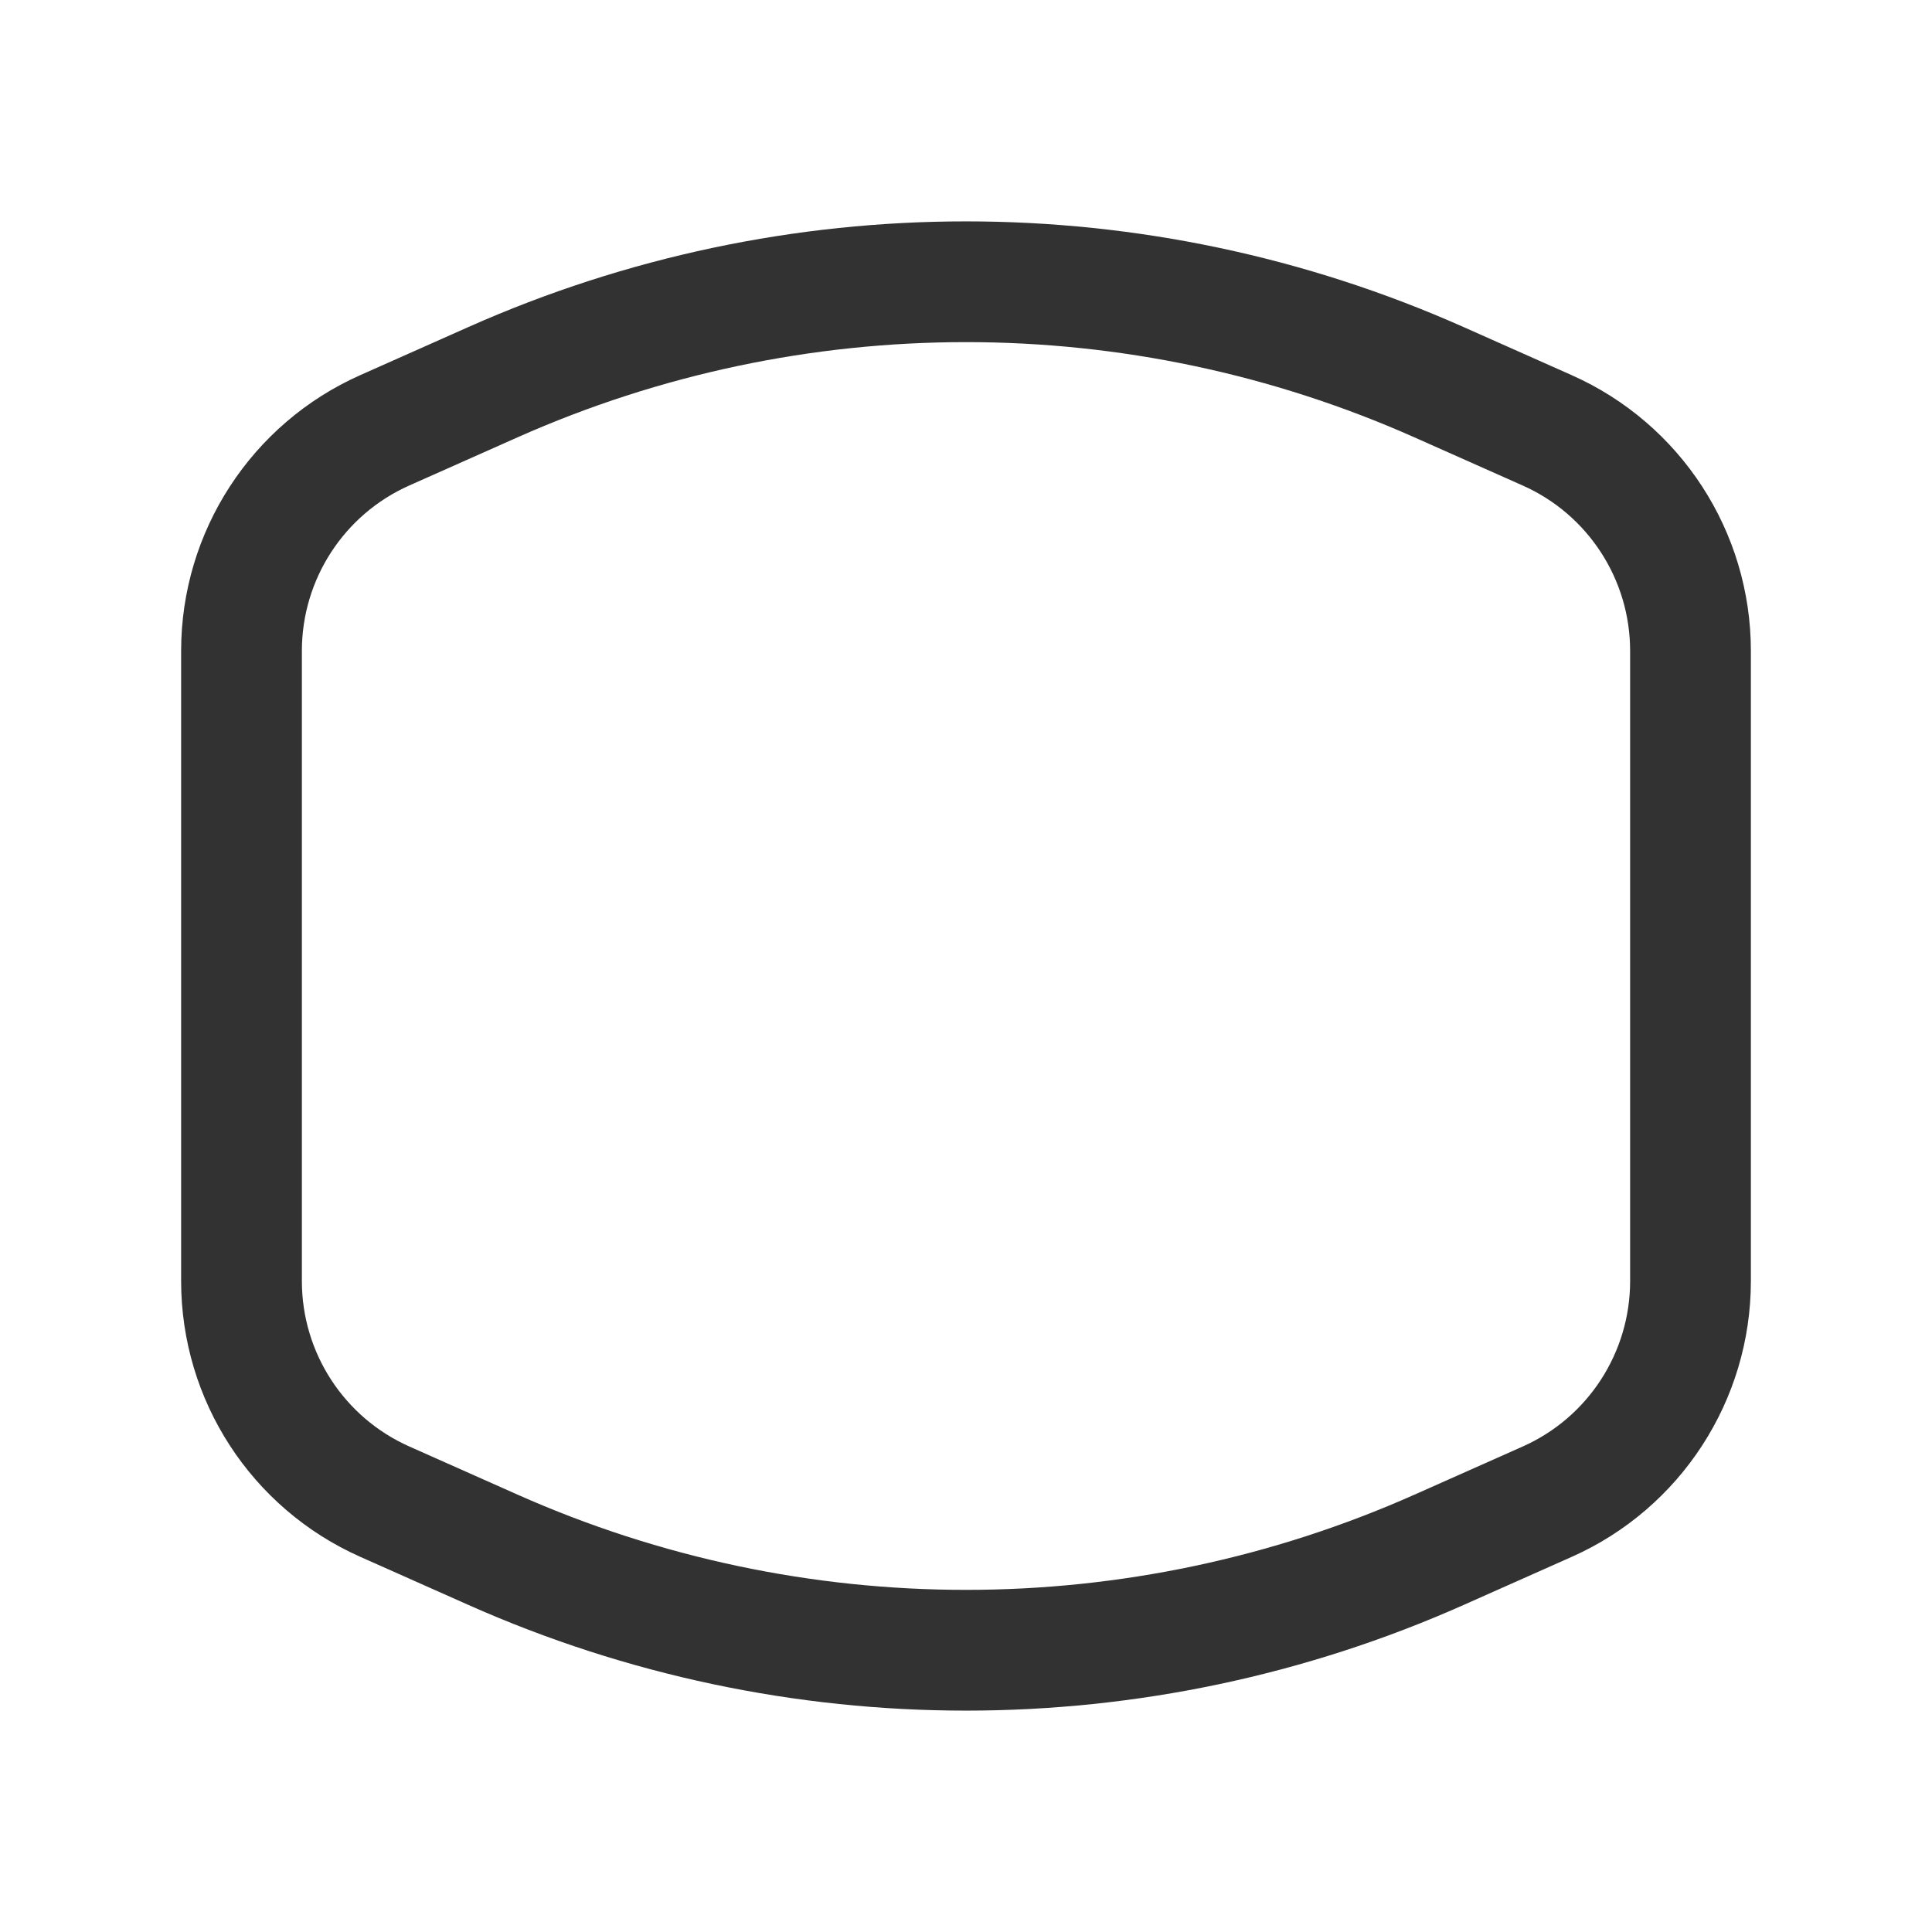 <?xml version="1.0" encoding="UTF-8"?><svg version="1.1" viewBox="0 0 24 24" xmlns="http://www.w3.org/2000/svg" xmlns:xlink="http://www.w3.org/1999/xlink"><!--Generated by IJSVG (https://github.com/iconjar/IJSVG)--><g fill="none"><path d="M0,0h24v24h-24v-24Z"></path><path stroke="#323232" stroke-linecap="round" stroke-linejoin="round" stroke-width="1.5" d="M3,15.914v-7.828c0,-1.185 0.698,-2.26 1.781,-2.741l1.342,-0.597c3.741,-1.664 8.012,-1.664 11.753,0l1.342,0.597c1.084,0.481 1.782,1.556 1.782,2.741v7.828c0,1.185 -0.698,2.26 -1.781,2.741l-1.342,0.597c-3.741,1.664 -8.012,1.664 -11.753,0l-1.342,-0.597c-1.084,-0.481 -1.782,-1.556 -1.782,-2.741Z"></path><path d="M0,0h24v24h-24Z"></path></g></svg>
